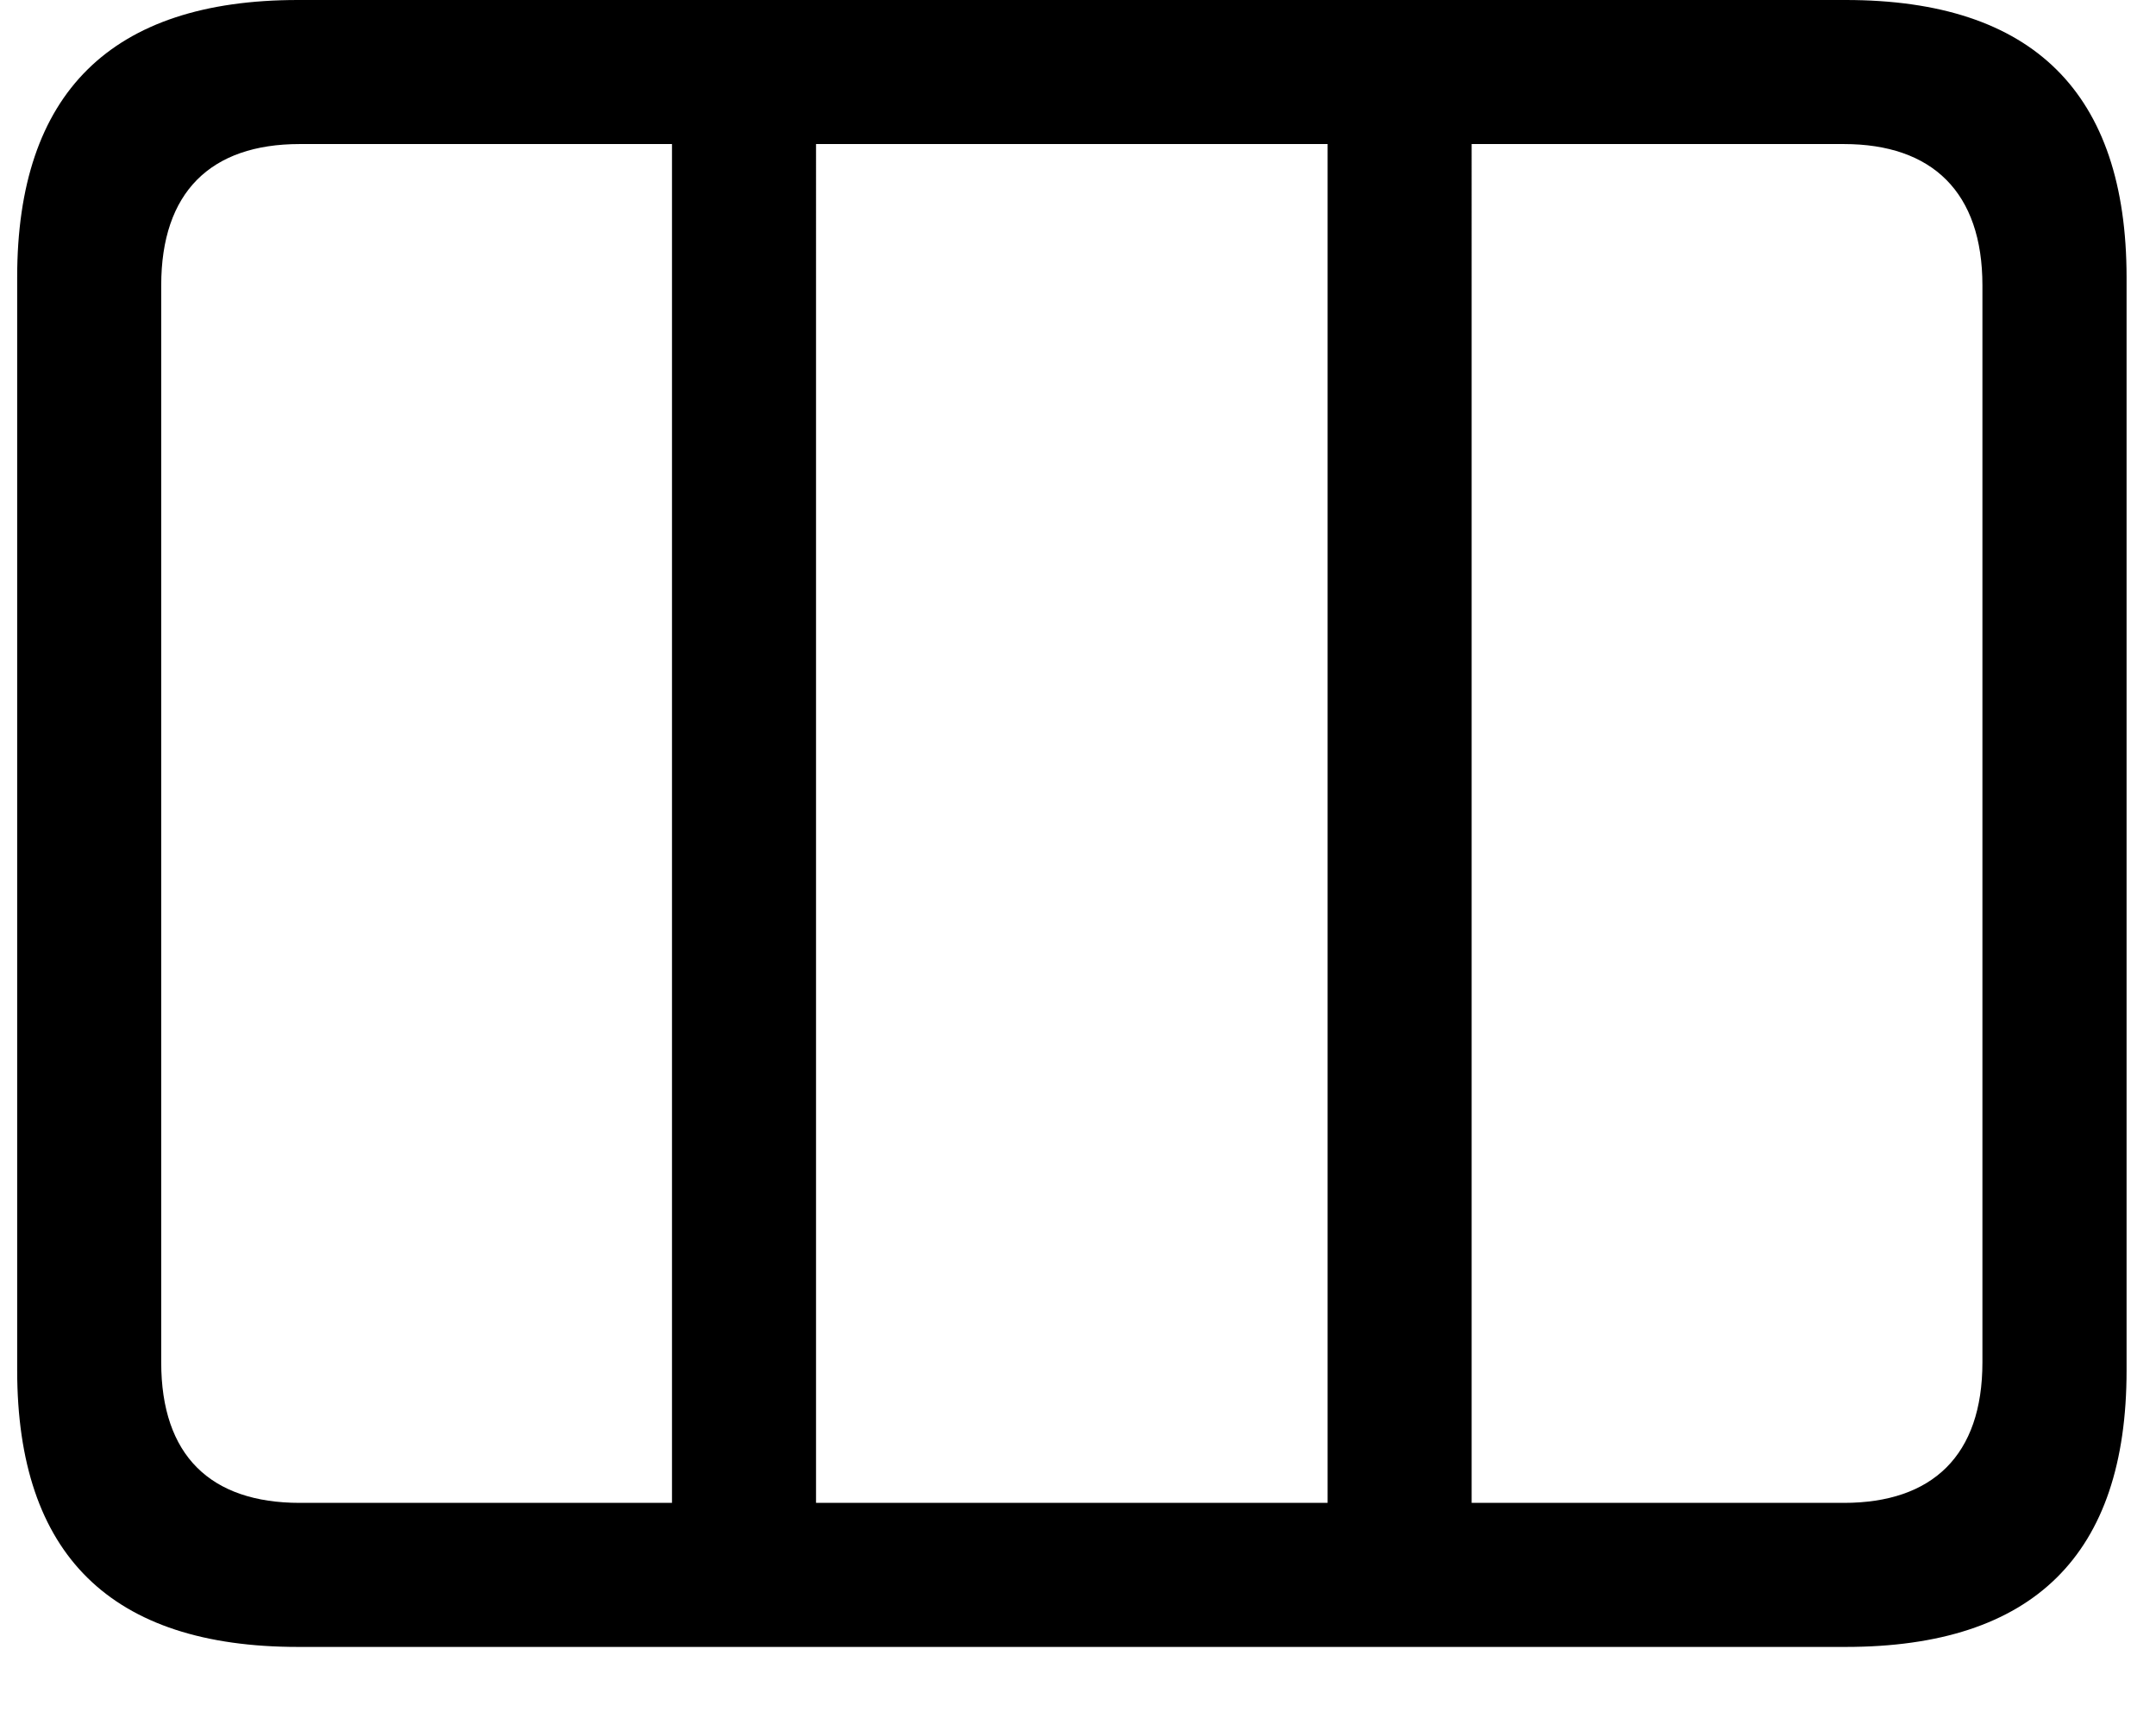 <svg width="18.83" height="15" viewBox="-0.15 0 18.83 15" fill="none" xmlns="http://www.w3.org/2000/svg"><path d="M5.719 13.563h1.258V.828H5.719Zm5.726 0h1.258V.828h-1.258Zm-8.992.82H15.97c1.64 0 2.453-.805 2.453-2.414V2.422C18.422.812 17.609 0 15.969 0H2.453C.82 0 0 .813 0 2.422v9.547q.002 2.414 2.453 2.414m.016-1.258c-.781 0-1.211-.414-1.211-1.227V2.492c0-.812.43-1.234 1.21-1.234h13.485c.774 0 1.211.422 1.211 1.234v9.406c0 .813-.437 1.227-1.21 1.227Z" fill="currentColor"/></svg>